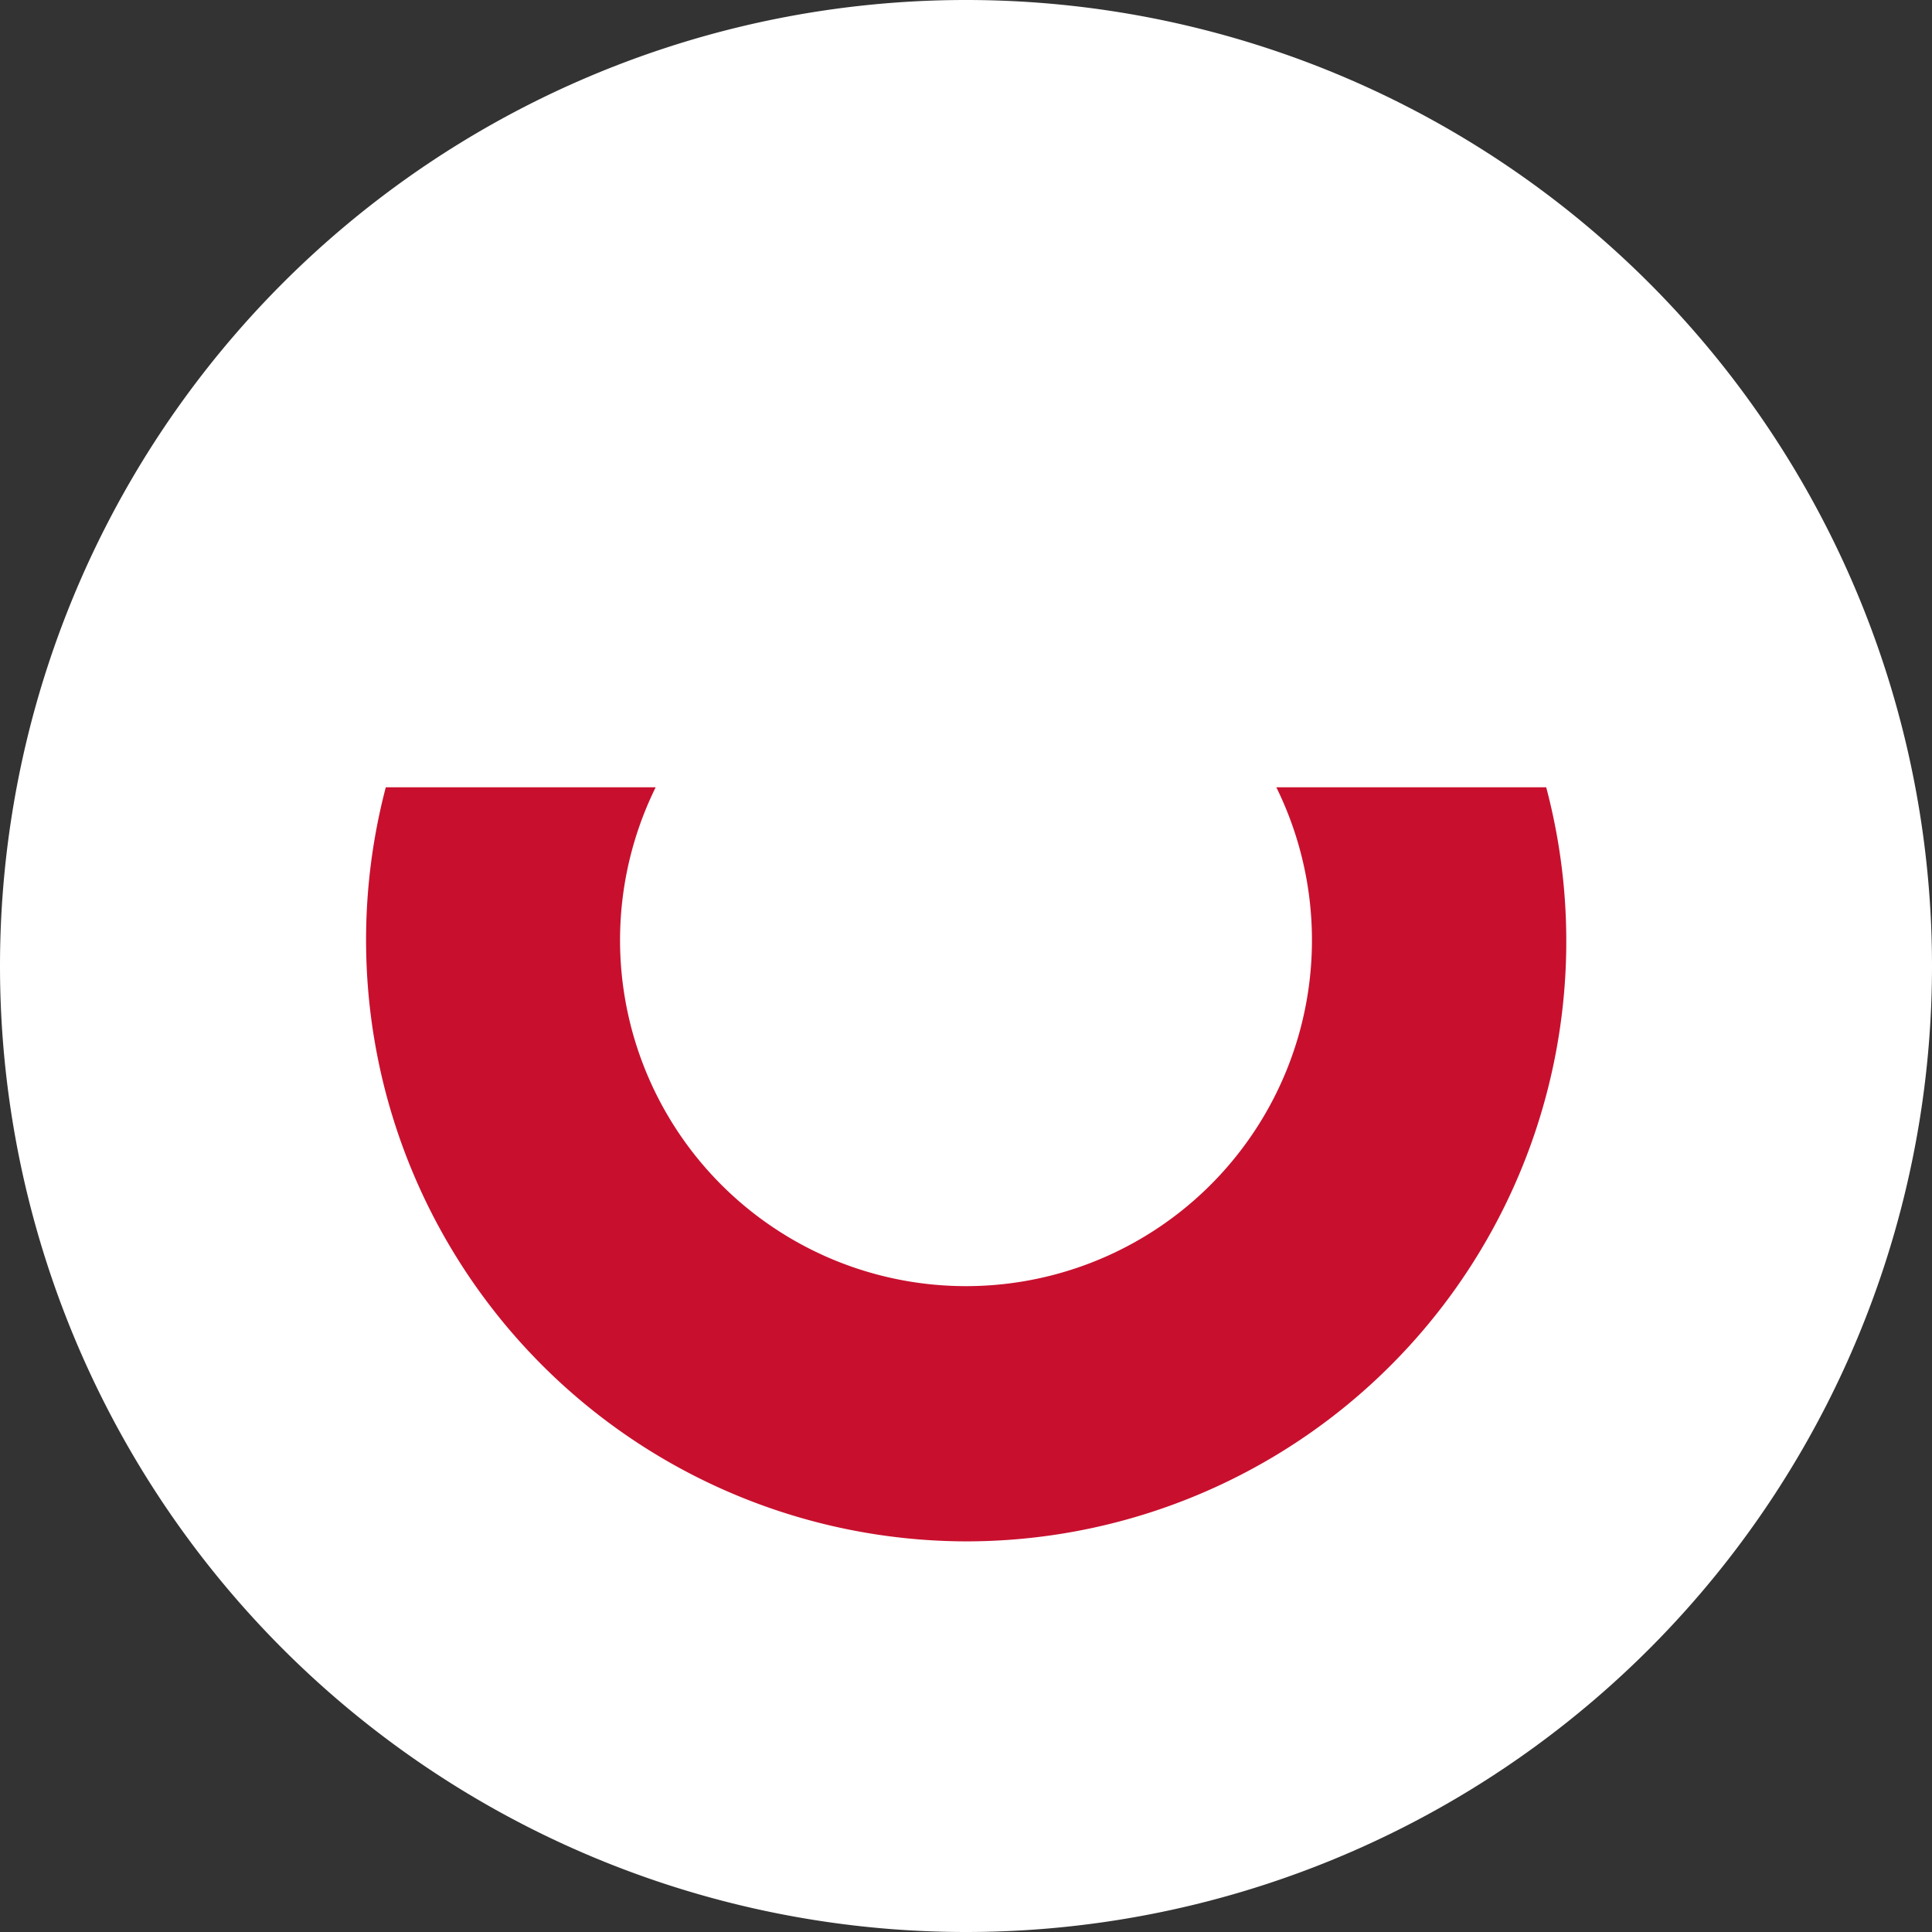 <svg xmlns="http://www.w3.org/2000/svg" width="32" height="32" fill="none"><rect width="100%" height="100%" fill="#333333" stroke="none"/><path fill="#fff" fill-rule="evenodd" d="M32 16a16 16 0 1 1-32 0 16 16 0 0 1 32 0Z" clip-rule="evenodd"/><path fill="#C8102E" fill-rule="evenodd" d="M6.39 13.04A9.96 9.96 0 0 0 16 25.53a9.94 9.94 0 0 0 9.61-12.49h-4.47a5.73 5.73 0 1 1-10.28 0H6.39Z" clip-rule="evenodd"/></svg>